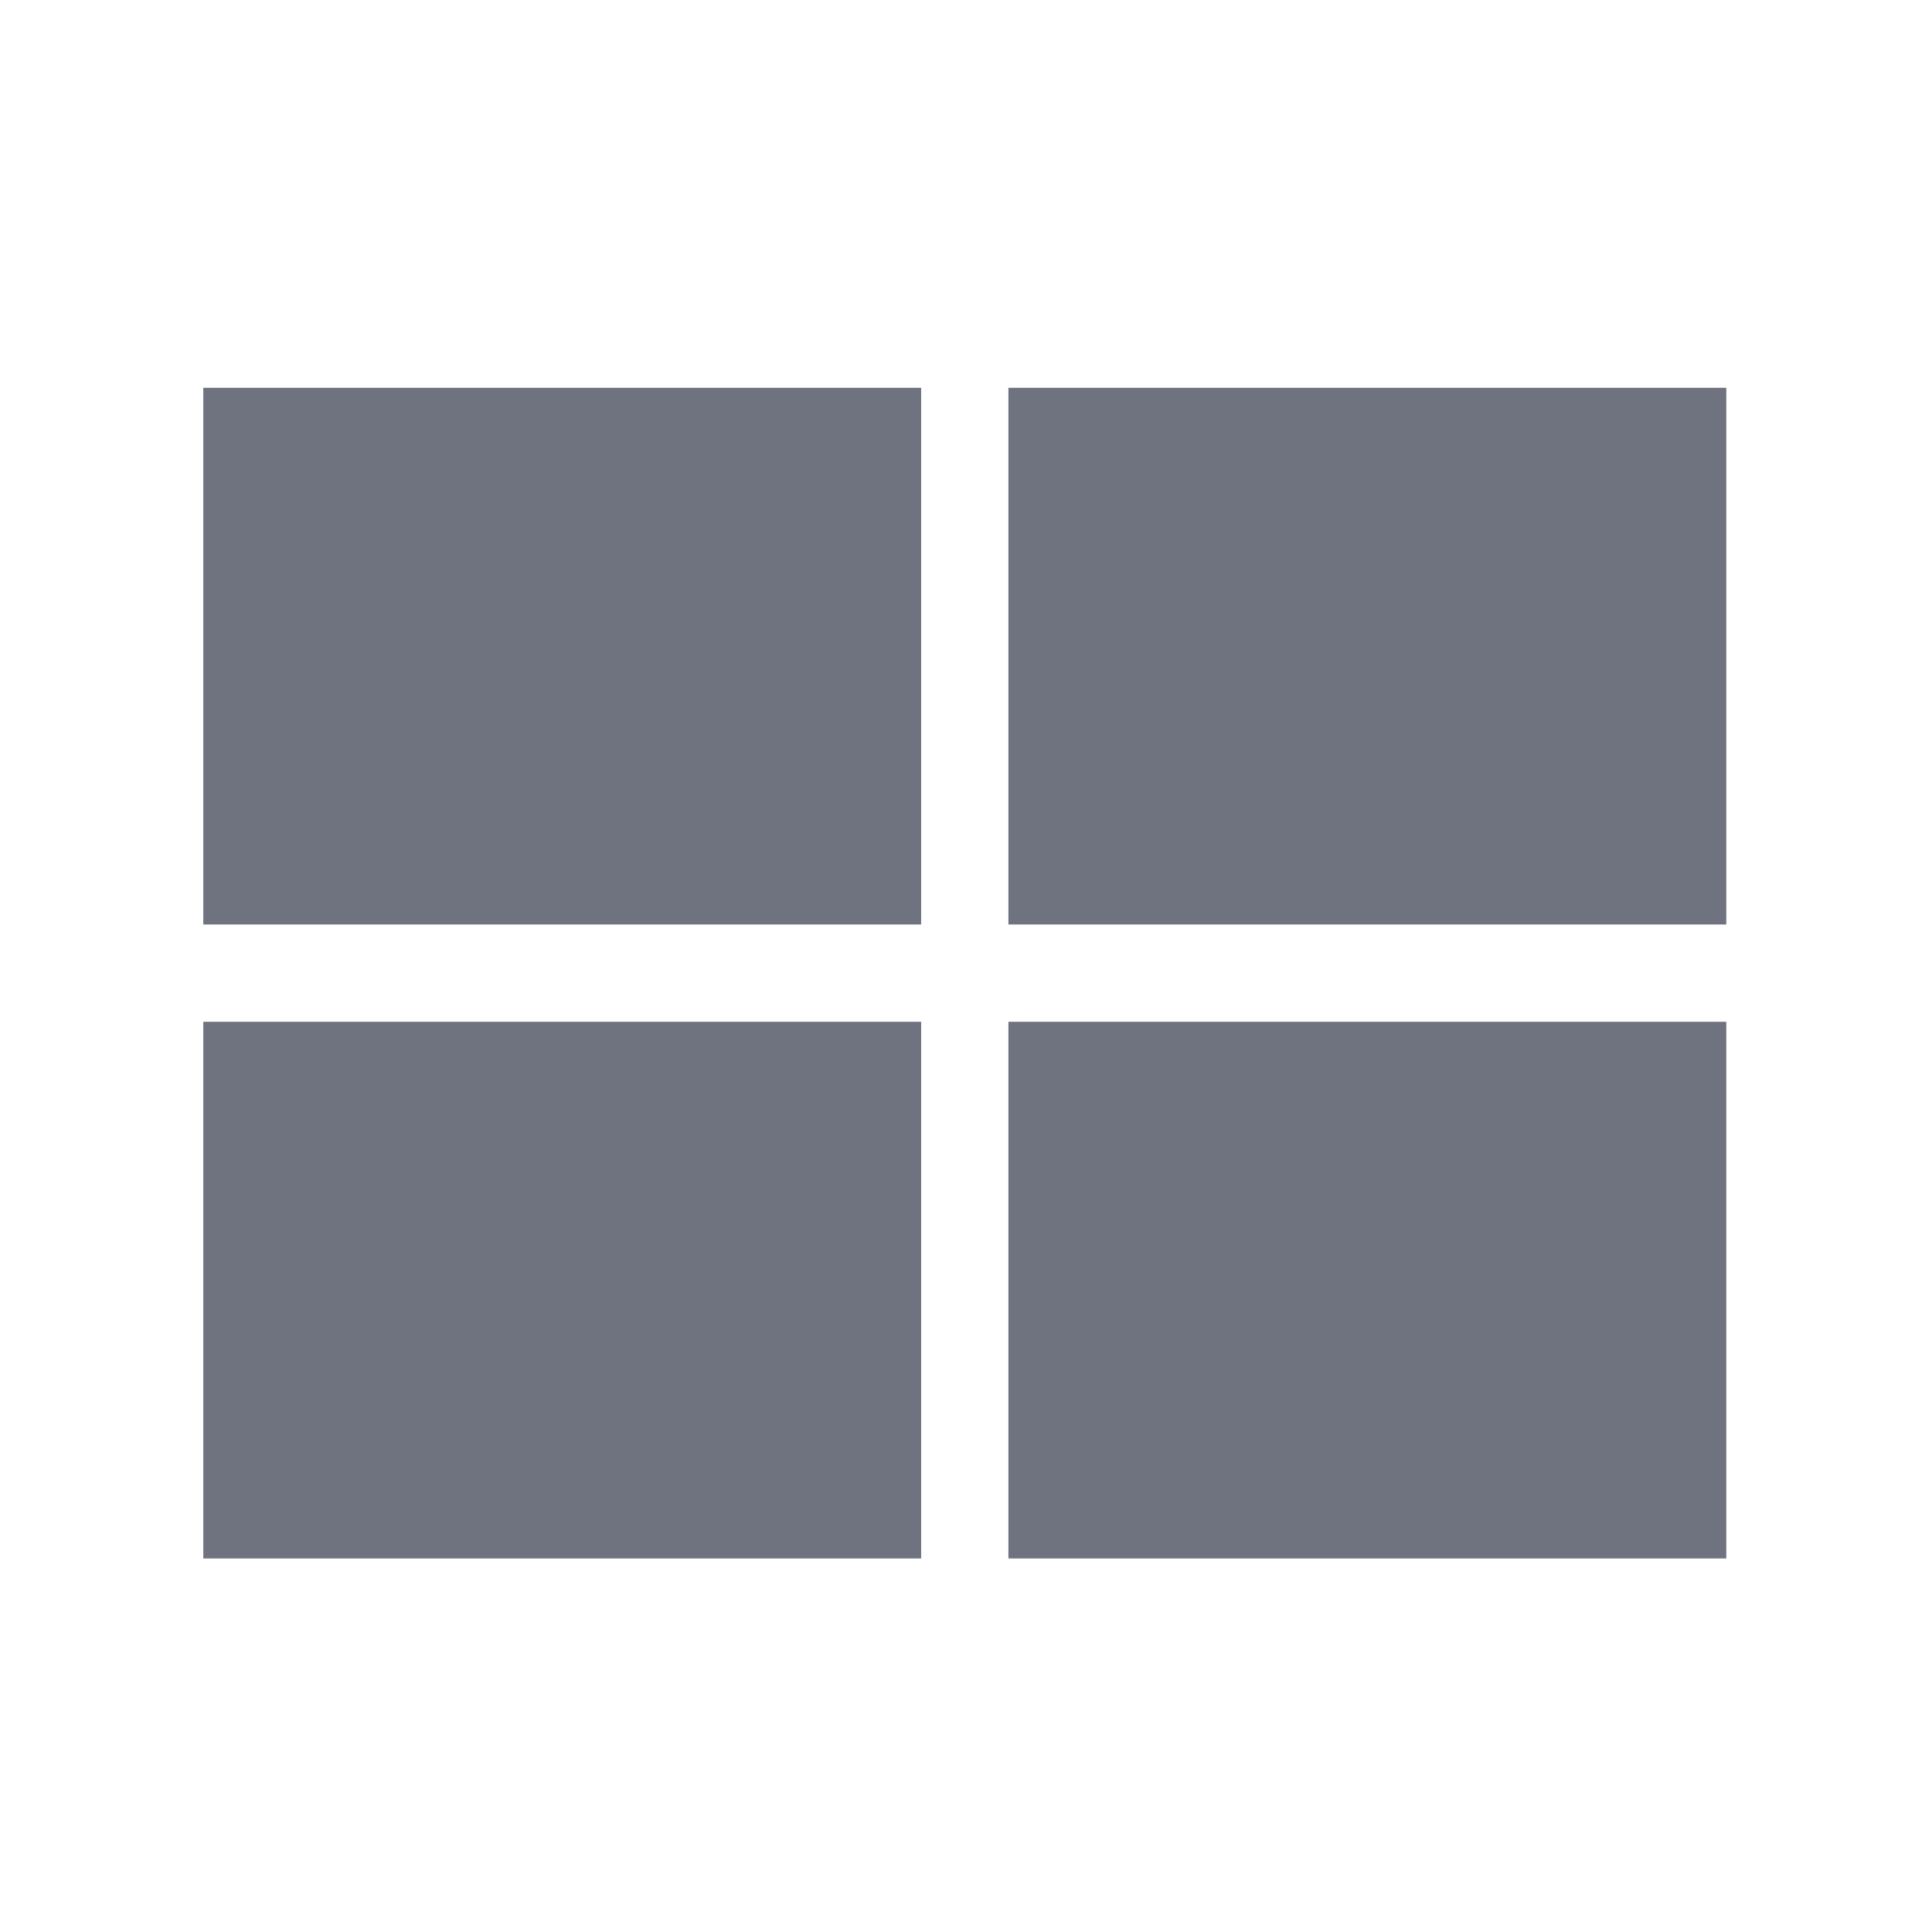 <svg xmlns="http://www.w3.org/2000/svg" xmlns:xlink="http://www.w3.org/1999/xlink" width="64" height="64" viewBox="0 0 64 64" version="1.1"><defs><linearGradient id="linear0" gradientUnits="userSpaceOnUse" x1="0" y1="0" x2="0" y2="1" gradientTransform="matrix(55.992,0,0,56,4.004,4)"><stop offset="0" style="stop-color:#c1c6d6;stop-opacity:1;"/><stop offset="1" style="stop-color:#6f7380;stop-opacity:1;"/></linearGradient><linearGradient id="linear1" gradientUnits="userSpaceOnUse" x1="0" y1="0" x2="0" y2="1" gradientTransform="matrix(55.992,0,0,56,4.004,4)"><stop offset="0" style="stop-color:#c1c6d6;stop-opacity:1;"/><stop offset="1" style="stop-color:#6f7380;stop-opacity:1;"/></linearGradient><linearGradient id="linear2" gradientUnits="userSpaceOnUse" x1="0" y1="0" x2="0" y2="1" gradientTransform="matrix(55.992,0,0,56,4.004,4)"><stop offset="0" style="stop-color:#c1c6d6;stop-opacity:1;"/><stop offset="1" style="stop-color:#6f7380;stop-opacity:1;"/></linearGradient><linearGradient id="linear3" gradientUnits="userSpaceOnUse" x1="0" y1="0" x2="0" y2="1" gradientTransform="matrix(55.992,0,0,56,4.004,4)"><stop offset="0" style="stop-color:#c1c6d6;stop-opacity:1;"/><stop offset="1" style="stop-color:#6f7380;stop-opacity:1;"/></linearGradient><linearGradient id="linear4" gradientUnits="userSpaceOnUse" x1="0" y1="0" x2="0" y2="1" gradientTransform="matrix(55.992,0,0,56,4.004,4)"><stop offset="0" style="stop-color:#c1c6d6;stop-opacity:1;"/><stop offset="1" style="stop-color:#6f7380;stop-opacity:1;"/></linearGradient><linearGradient id="linear5" gradientUnits="userSpaceOnUse" x1="0" y1="0" x2="0" y2="1" gradientTransform="matrix(55.992,0,0,56,4.004,4)"><stop offset="0" style="stop-color:#c1c6d6;stop-opacity:1;"/><stop offset="1" style="stop-color:#6f7380;stop-opacity:1;"/></linearGradient><linearGradient id="linear6" gradientUnits="userSpaceOnUse" x1="0" y1="0" x2="0" y2="1" gradientTransform="matrix(55.992,0,0,56,4.004,4)"><stop offset="0" style="stop-color:#c1c6d6;stop-opacity:1;"/><stop offset="1" style="stop-color:#6f7380;stop-opacity:1;"/></linearGradient><linearGradient id="linear7" gradientUnits="userSpaceOnUse" x1="0" y1="0" x2="0" y2="1" gradientTransform="matrix(55.992,0,0,56,4.004,4)"><stop offset="0" style="stop-color:#c1c6d6;stop-opacity:1;"/><stop offset="1" style="stop-color:#6f7380;stop-opacity:1;"/></linearGradient><linearGradient id="linear8" gradientUnits="userSpaceOnUse" x1="0" y1="0" x2="0" y2="1" gradientTransform="matrix(55.992,0,0,56,4.004,4)"><stop offset="0" style="stop-color:#c1c6d6;stop-opacity:1;"/><stop offset="1" style="stop-color:#6f7380;stop-opacity:1;"/></linearGradient><linearGradient id="linear9" gradientUnits="userSpaceOnUse" x1="0" y1="0" x2="0" y2="1" gradientTransform="matrix(55.992,0,0,56,4.004,4)"><stop offset="0" style="stop-color:#c1c6d6;stop-opacity:1;"/><stop offset="1" style="stop-color:#6f7380;stop-opacity:1;"/></linearGradient><linearGradient id="linear10" gradientUnits="userSpaceOnUse" x1="0" y1="0" x2="0" y2="1" gradientTransform="matrix(55.992,0,0,56,4.004,4)"><stop offset="0" style="stop-color:#c1c6d6;stop-opacity:1;"/><stop offset="1" style="stop-color:#6f7380;stop-opacity:1;"/></linearGradient><linearGradient id="linear11" gradientUnits="userSpaceOnUse" x1="0" y1="0" x2="0" y2="1" gradientTransform="matrix(55.992,0,0,56,4.004,4)"><stop offset="0" style="stop-color:#c1c6d6;stop-opacity:1;"/><stop offset="1" style="stop-color:#6f7380;stop-opacity:1;"/></linearGradient><linearGradient id="linear12" gradientUnits="userSpaceOnUse" x1="0" y1="0" x2="0" y2="1" gradientTransform="matrix(55.992,0,0,56,4.004,4)"><stop offset="0" style="stop-color:#c1c6d6;stop-opacity:1;"/><stop offset="1" style="stop-color:#6f7380;stop-opacity:1;"/></linearGradient><linearGradient id="linear13" gradientUnits="userSpaceOnUse" x1="0" y1="0" x2="0" y2="1" gradientTransform="matrix(55.992,0,0,56,4.004,4)"><stop offset="0" style="stop-color:#c1c6d6;stop-opacity:1;"/><stop offset="1" style="stop-color:#6f7380;stop-opacity:1;"/></linearGradient><linearGradient id="linear14" gradientUnits="userSpaceOnUse" x1="0" y1="0" x2="0" y2="1" gradientTransform="matrix(55.992,0,0,56,4.004,4)"><stop offset="0" style="stop-color:#c1c6d6;stop-opacity:1;"/><stop offset="1" style="stop-color:#6f7380;stop-opacity:1;"/></linearGradient><linearGradient id="linear15" gradientUnits="userSpaceOnUse" x1="0" y1="0" x2="0" y2="1" gradientTransform="matrix(55.992,0,0,56,4.004,4)"><stop offset="0" style="stop-color:#c1c6d6;stop-opacity:1;"/><stop offset="1" style="stop-color:#6f7380;stop-opacity:1;"/></linearGradient></defs><g id="surface1"><path style="fill-rule:nonzero;fill:url(#linear0);stroke-width:1;stroke-linecap:butt;stroke-linejoin:miter;stroke:url(#linear1);stroke-miterlimit:4;" d="M -345.161 61.122 L -251.419 61.122 L -251.419 123.843 L -345.161 123.843 Z M -345.161 61.122 " transform="matrix(0.251,0,0,0.279,93.495,-4.067)"/><path style="fill-rule:nonzero;fill:url(#linear2);stroke-width:1;stroke-linecap:butt;stroke-linejoin:miter;stroke:url(#linear3);stroke-miterlimit:4;" d="M -238.902 61.122 L -238.902 123.843 L -145.159 123.843 L -145.159 61.122 Z M -232.651 67.392 L -151.41 67.392 L -151.41 117.574 L -232.651 117.574 Z M -232.651 67.392 " transform="matrix(0.251,0,0,0.279,93.495,-4.067)"/><path style="fill-rule:nonzero;fill:url(#linear4);stroke-width:1;stroke-linecap:butt;stroke-linejoin:miter;stroke:url(#linear5);stroke-miterlimit:4;" d="M -345.161 136.396 L -251.419 136.396 L -251.419 199.117 L -345.161 199.117 Z M -345.161 136.396 " transform="matrix(0.251,0,0,0.279,93.495,-4.067)"/><path style="fill-rule:nonzero;fill:url(#linear6);stroke-width:1;stroke-linecap:butt;stroke-linejoin:miter;stroke:url(#linear7);stroke-miterlimit:4;" d="M -238.902 136.396 L -145.159 136.396 L -145.159 199.117 L -238.902 199.117 Z M -238.902 136.396 " transform="matrix(0.251,0,0,0.279,93.495,-4.067)"/><path style="fill-rule:evenodd;fill:url(#linear8);stroke-width:6.311;stroke-linecap:butt;stroke-linejoin:miter;stroke:url(#linear9);stroke-miterlimit:4;" d="M -235.691 64.25 L -148.495 64.25 L -148.495 120.772 L -235.691 120.772 Z M -235.691 64.25 " transform="matrix(0.251,0,0,0.279,93.495,-4.067)"/><path style="fill-rule:evenodd;fill:url(#linear10);stroke-width:6.311;stroke-linecap:butt;stroke-linejoin:miter;stroke:url(#linear11);stroke-miterlimit:4;" d="M -235.691 139.58 L -148.495 139.58 L -148.495 196.115 L -235.691 196.115 Z M -235.691 139.58 " transform="matrix(0.251,0,0,0.279,93.495,-4.067)"/><path style="fill-rule:evenodd;fill:url(#linear12);stroke-width:6.311;stroke-linecap:butt;stroke-linejoin:miter;stroke:url(#linear13);stroke-miterlimit:4;" d="M -342.044 64.25 L -254.832 64.25 L -254.832 120.772 L -342.044 120.772 Z M -342.044 64.25 " transform="matrix(0.251,0,0,0.279,93.495,-4.067)"/><path style="fill-rule:evenodd;fill:url(#linear14);stroke-width:6.311;stroke-linecap:butt;stroke-linejoin:miter;stroke:url(#linear15);stroke-miterlimit:4;" d="M -342.044 139.58 L -254.832 139.58 L -254.832 196.115 L -342.044 196.115 Z M -342.044 139.58 " transform="matrix(0.251,0,0,0.279,93.495,-4.067)"/></g></svg>

